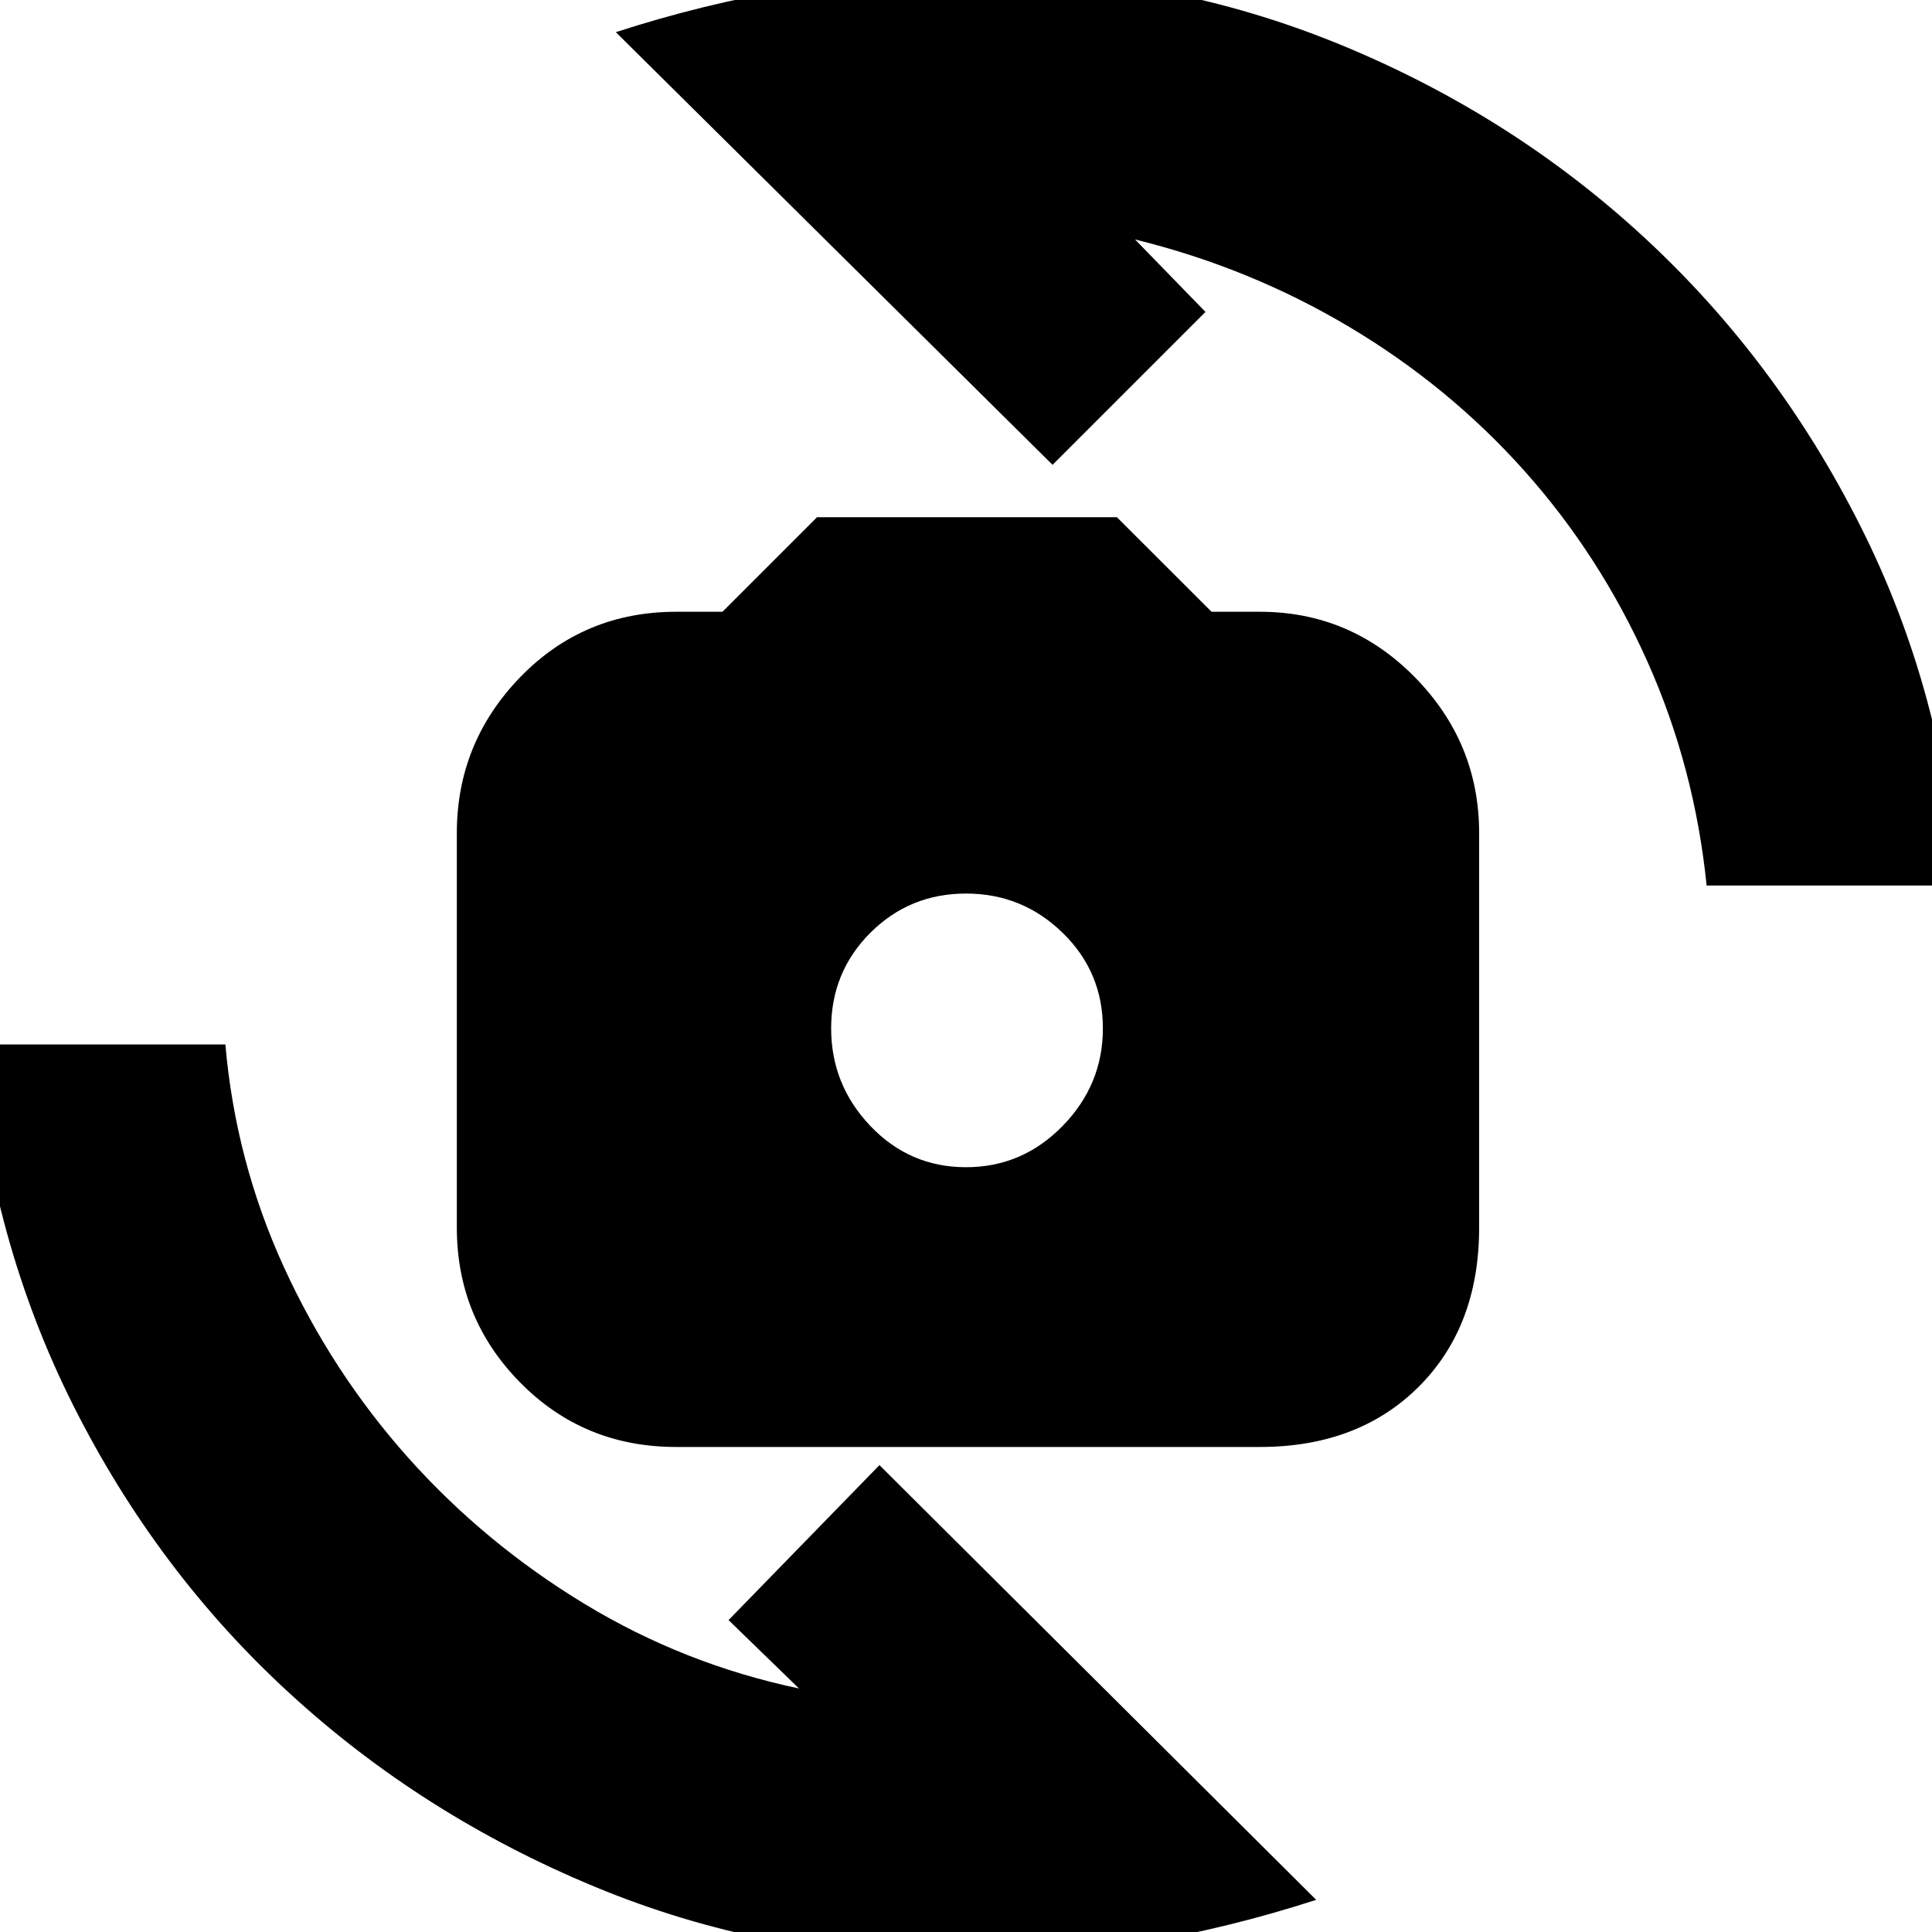 <svg xmlns="http://www.w3.org/2000/svg" height="20" width="20"><path d="M7 14.979Q6.042 14.979 5.385 14.312Q4.729 13.646 4.729 12.708V8.625Q4.729 7.688 5.385 7.01Q6.042 6.333 7 6.333H7.479L8.458 5.354H11.562L12.542 6.333H13.042Q13.979 6.333 14.646 7.01Q15.312 7.688 15.312 8.625V12.708Q15.312 13.729 14.688 14.354Q14.062 14.979 13.042 14.979ZM10 12.083Q10.583 12.083 11 11.656Q11.417 11.229 11.417 10.646Q11.417 10.062 11 9.656Q10.583 9.25 10 9.25Q9.417 9.25 9.01 9.656Q8.604 10.062 8.604 10.646Q8.604 11.229 9.01 11.656Q9.417 12.083 10 12.083ZM6.375 0.333Q7.271 0.042 8.198 -0.115Q9.125 -0.271 10.083 -0.271Q12.083 -0.271 13.865 0.458Q15.646 1.188 17.021 2.458Q18.396 3.729 19.26 5.448Q20.125 7.167 20.271 9.167H17.667Q17.542 7.938 17.052 6.844Q16.562 5.75 15.781 4.875Q15 4 13.969 3.385Q12.938 2.771 11.75 2.479L12.479 3.229L10.896 4.812ZM13.625 19.667Q12.729 19.958 11.802 20.115Q10.875 20.271 9.938 20.271Q7.938 20.271 6.156 19.531Q4.375 18.792 3 17.531Q1.625 16.271 0.76 14.552Q-0.104 12.833 -0.271 10.812H2.333Q2.438 12.021 2.938 13.115Q3.438 14.208 4.229 15.094Q5.021 15.979 6.052 16.604Q7.083 17.229 8.271 17.479L7.542 16.771L9.104 15.167Z"/></svg>